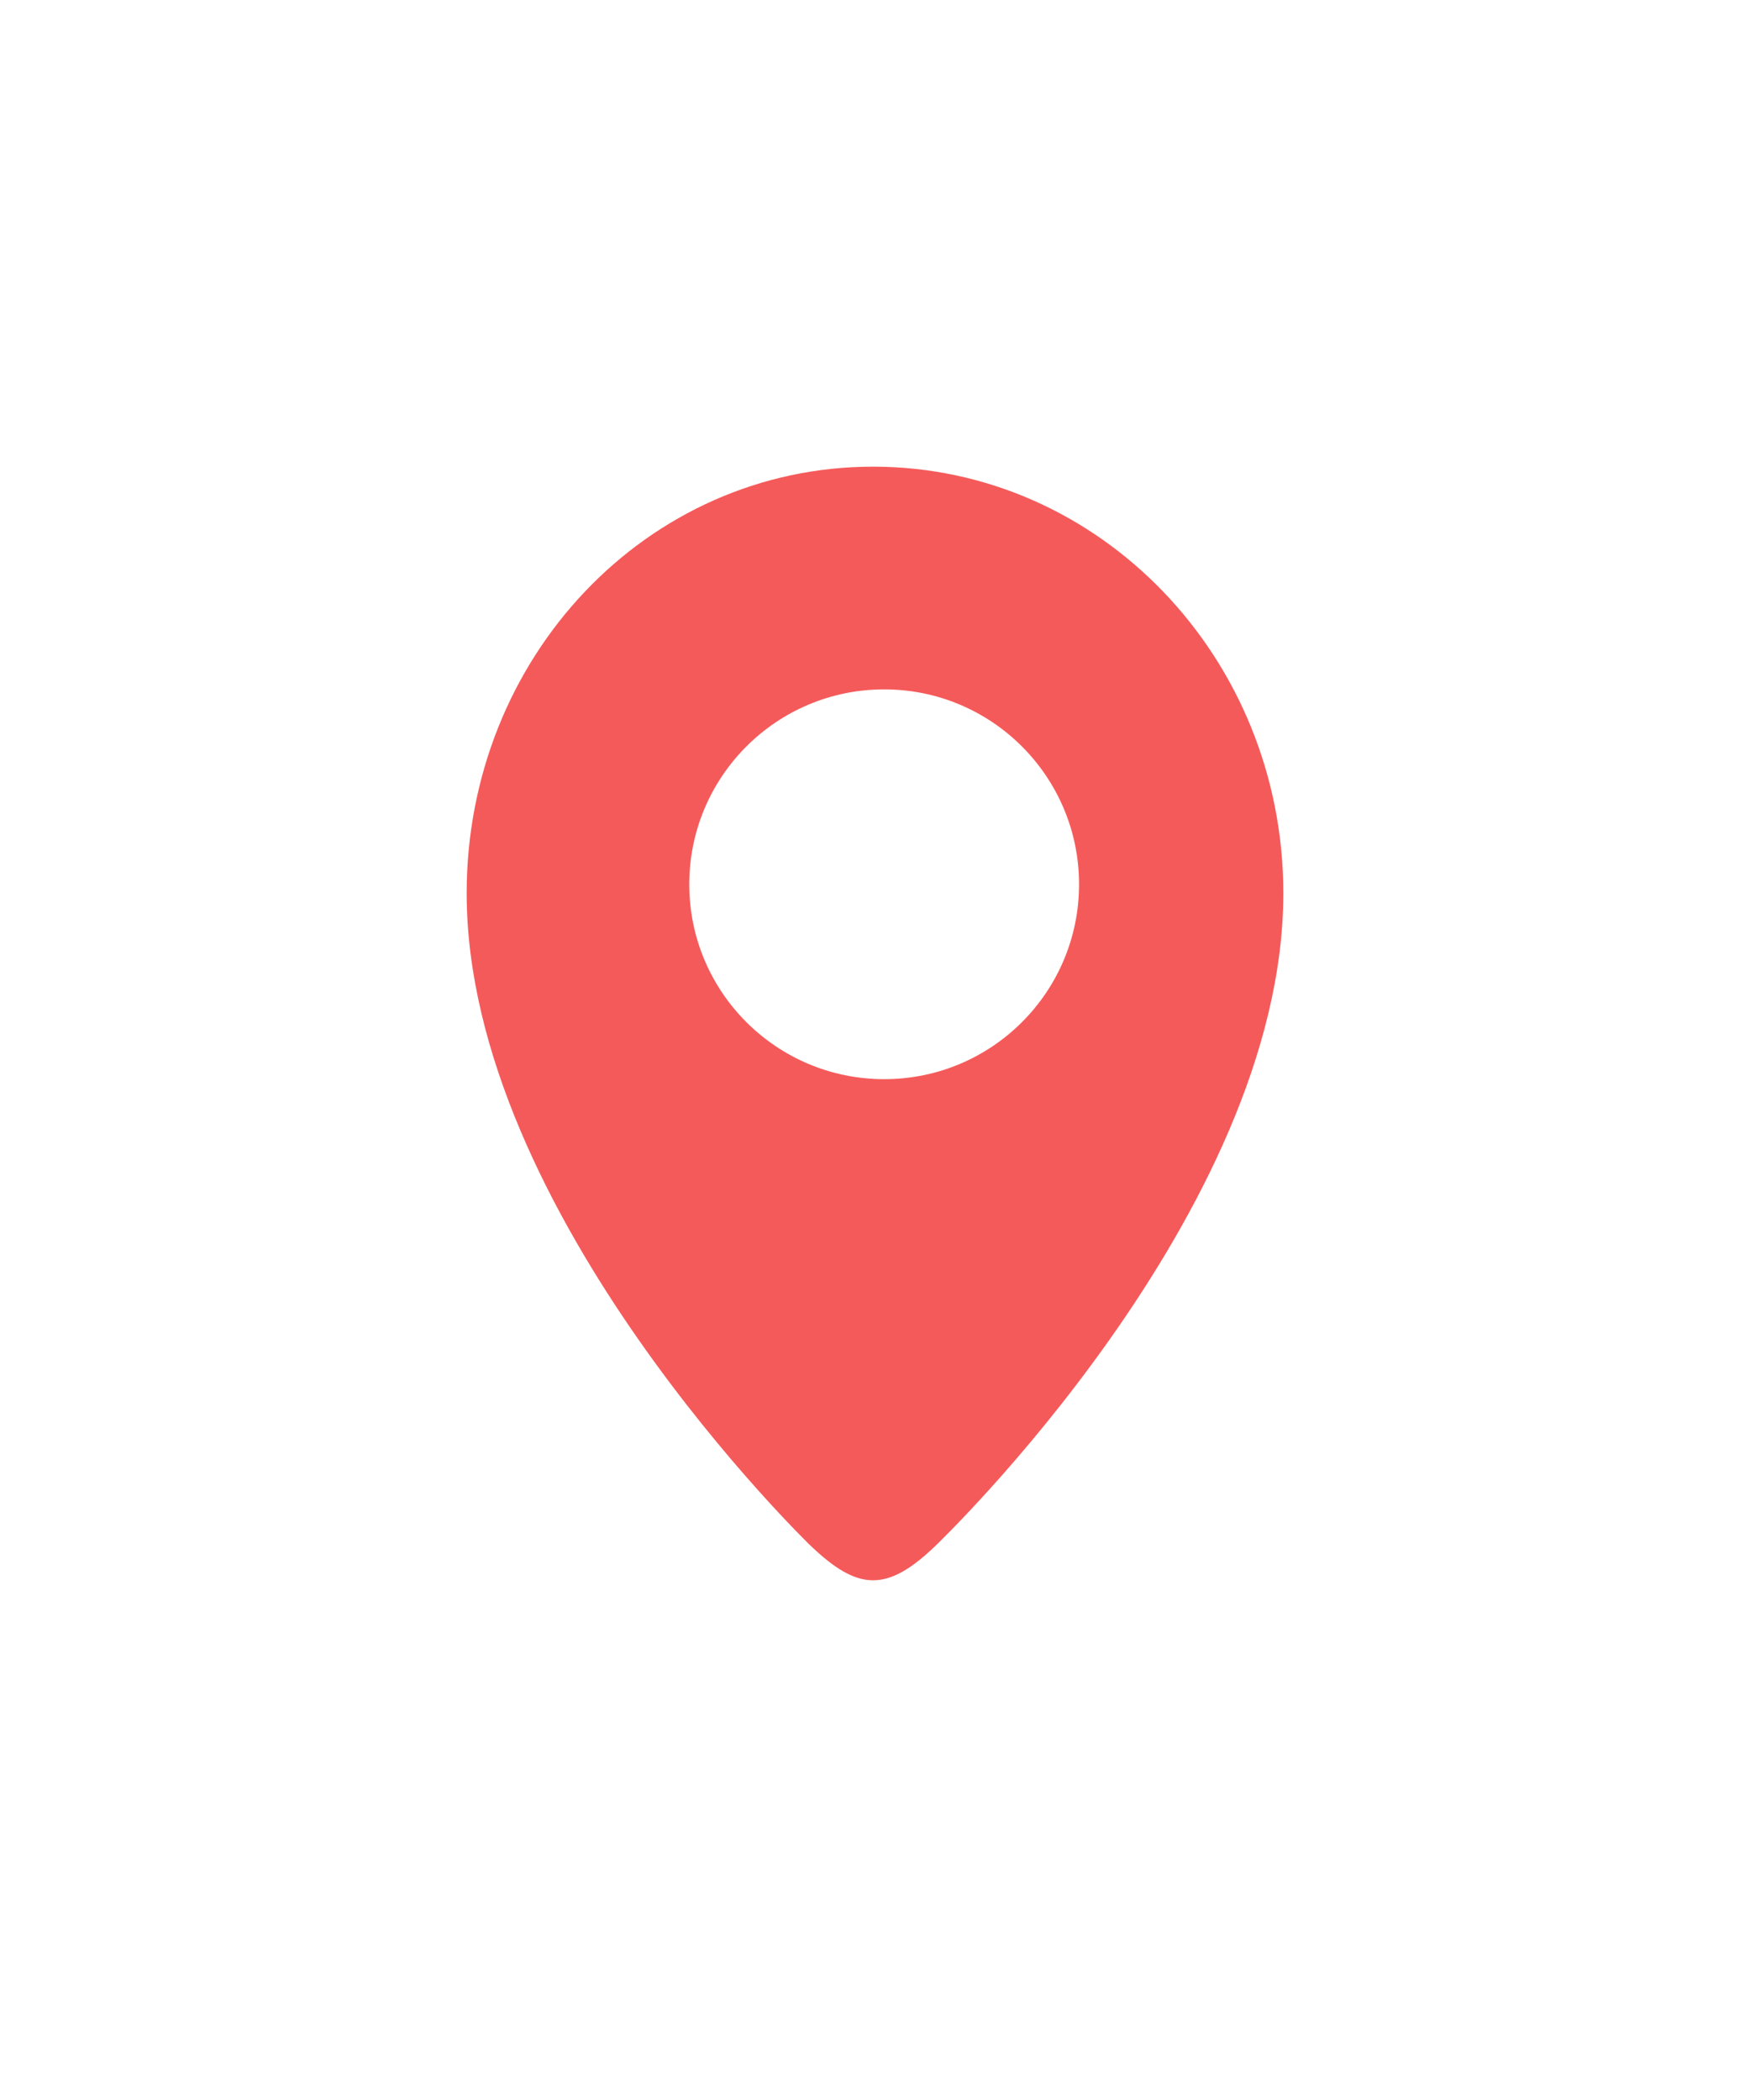 <svg width="15" height="18" viewBox="0 0 15 18" fill="none" xmlns="http://www.w3.org/2000/svg">
<g filter="url(#filter0_d_2_29)">
<path fill-rule="evenodd" clip-rule="evenodd" d="M7.579 5.25C6.655 5.25 5.908 4.502 5.908 3.58C5.908 2.658 6.655 1.909 7.579 1.909C8.502 1.909 9.249 2.658 9.249 3.58C9.249 4.502 8.502 5.25 7.579 5.25ZM7.484 0C5.542 0 4 1.637 4 3.656C4 6.408 6.951 9.252 6.951 9.252C7.348 9.628 7.594 9.658 8.016 9.252C8.016 9.252 11 6.408 11 3.656C11 1.637 9.425 0 7.484 0Z" fill="#F55A5A"/>
</g>
<defs>
<filter id="filter0_d_2_29" x="0" y="0" width="15" height="17.545" filterUnits="userSpaceOnUse" color-interpolation-filters="sRGB">
<feFlood flood-opacity="0" result="BackgroundImageFix"/>
<feColorMatrix in="SourceAlpha" type="matrix" values="0 0 0 0 0 0 0 0 0 0 0 0 0 0 0 0 0 0 127 0" result="hardAlpha"/>
<feOffset dy="4"/>
<feGaussianBlur stdDeviation="2"/>
<feComposite in2="hardAlpha" operator="out"/>
<feColorMatrix type="matrix" values="0 0 0 0 0 0 0 0 0 0 0 0 0 0 0 0 0 0 0.25 0"/>
<feBlend mode="normal" in2="BackgroundImageFix" result="effect1_dropShadow_2_29"/>
<feBlend mode="normal" in="SourceGraphic" in2="effect1_dropShadow_2_29" result="shape"/>
</filter>
</defs>
</svg>
